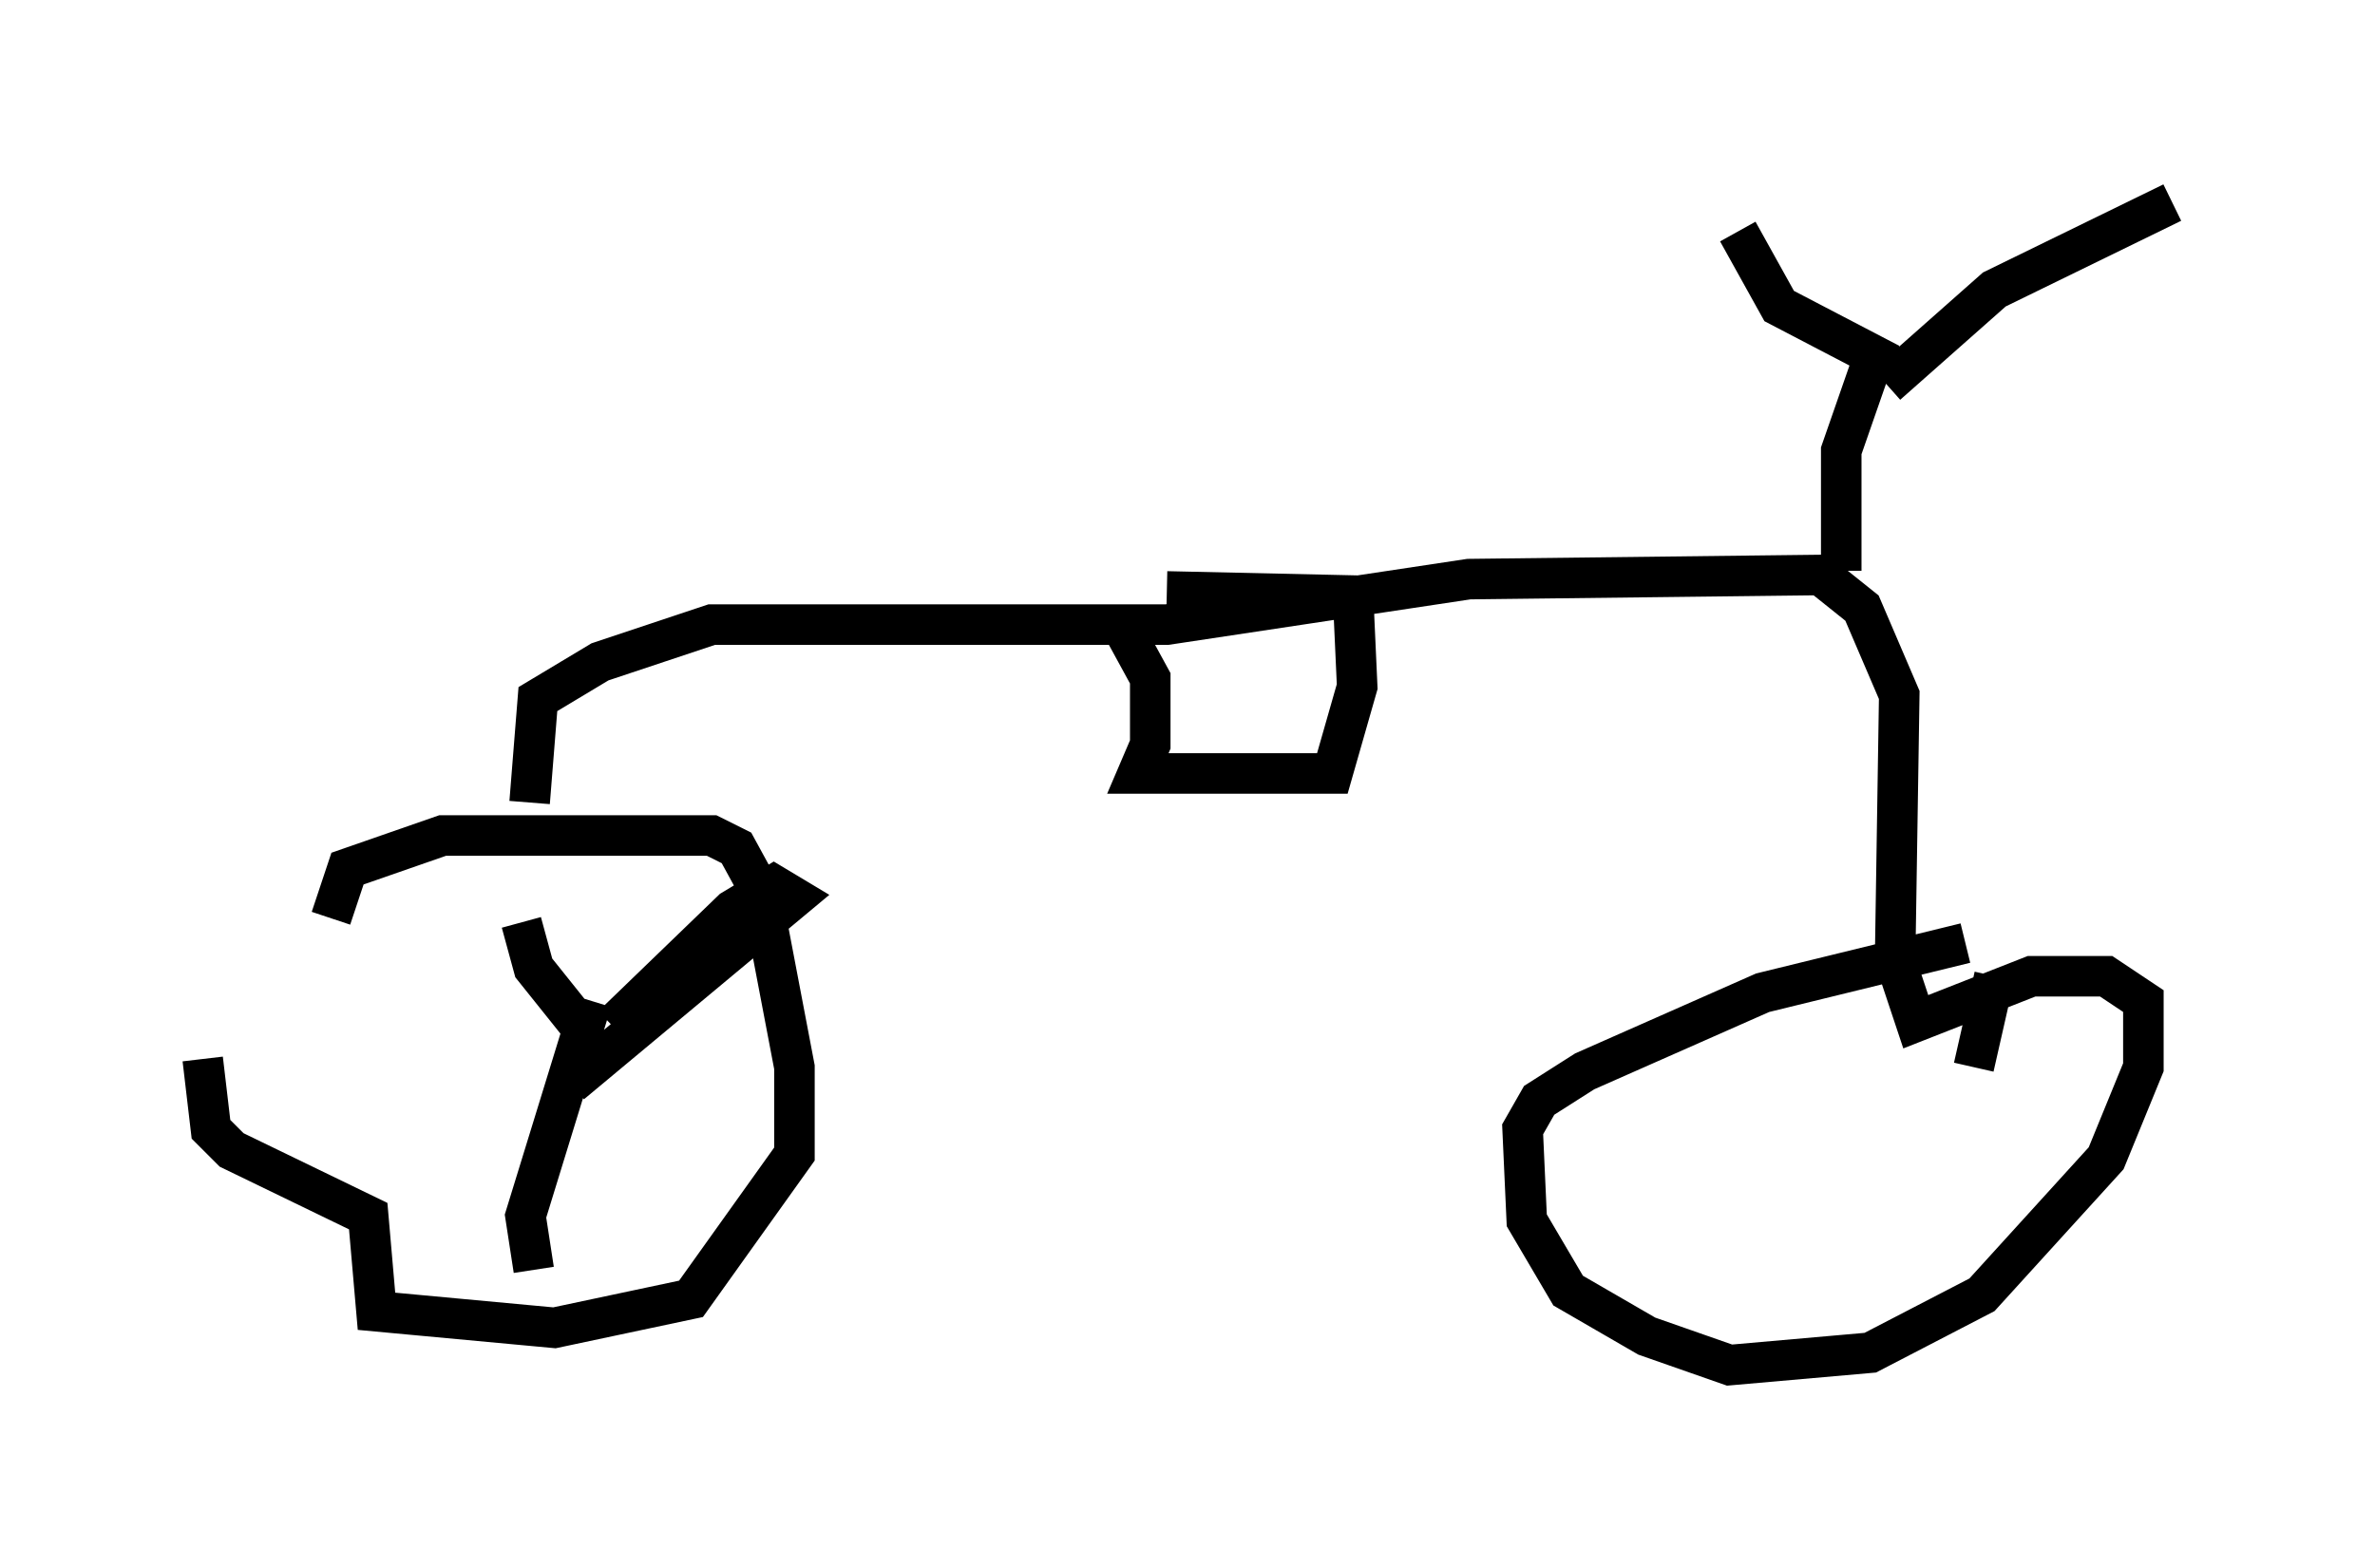<?xml version="1.0" encoding="utf-8" ?>
<svg baseProfile="full" height="38.686" version="1.1" width="58.592" xmlns="http://www.w3.org/2000/svg" xmlns:ev="http://www.w3.org/2001/xml-events" xmlns:xlink="http://www.w3.org/1999/xlink"><defs /><rect fill="white" height="38.686" width="58.592" x="0" y="0" /><path d="M8.165, 27.356 m0.0, -4.696 l0.408, -1.225 2.348, -0.817 l6.635, 0.0 0.613, 0.306 l0.613, 1.123 0.817, 4.288 l0.0, 2.144 -2.552, 3.573 l-3.369, 0.715 -4.39, -0.408 l-0.204, -2.348 -3.369, -1.633 l-0.51, -0.51 -0.204, -1.735 m8.065, -6.329 l0.204, -2.552 1.531, -0.919 l2.756, -0.919 11.229, 0.0 l7.452, -1.123 8.677, -0.102 l1.021, 0.817 0.919, 2.144 l-0.102, 6.533 0.51, 1.531 l2.858, -1.123 1.838, 0.0 l0.919, 0.613 0.0, 1.633 l-0.919, 2.246 -3.063, 3.369 l-2.756, 1.429 -3.471, 0.306 l-2.042, -0.715 -1.94, -1.123 l-1.021, -1.735 -0.102, -2.246 l0.408, -0.715 1.123, -0.715 l4.39, -1.94 5.002, -1.225 m-3.063, -9.188 l0.0, -2.96 0.817, -2.348 l-2.348, -1.225 -1.021, -1.838 m3.675, 3.777 l2.654, -2.348 4.39, -2.144 m-25.827, 10.617 l0.613, 1.123 0.0, 1.633 l-0.306, 0.715 4.798, 0.0 l0.613, -2.144 -0.102, -2.246 l-4.594, -0.102 m-14.7, 12.148 l5.513, -4.594 -0.51, -0.306 l-1.021, 0.613 -2.96, 2.858 m-0.715, 1.327 l0.0, -1.225 -1.225, -1.531 l-0.306, -1.123 m1.735, 1.94 l-1.633, 5.308 0.204, 1.327 m35.525, -5.002 l0.51, -2.246 " fill="none" stroke="black" stroke-width="1" /></svg>